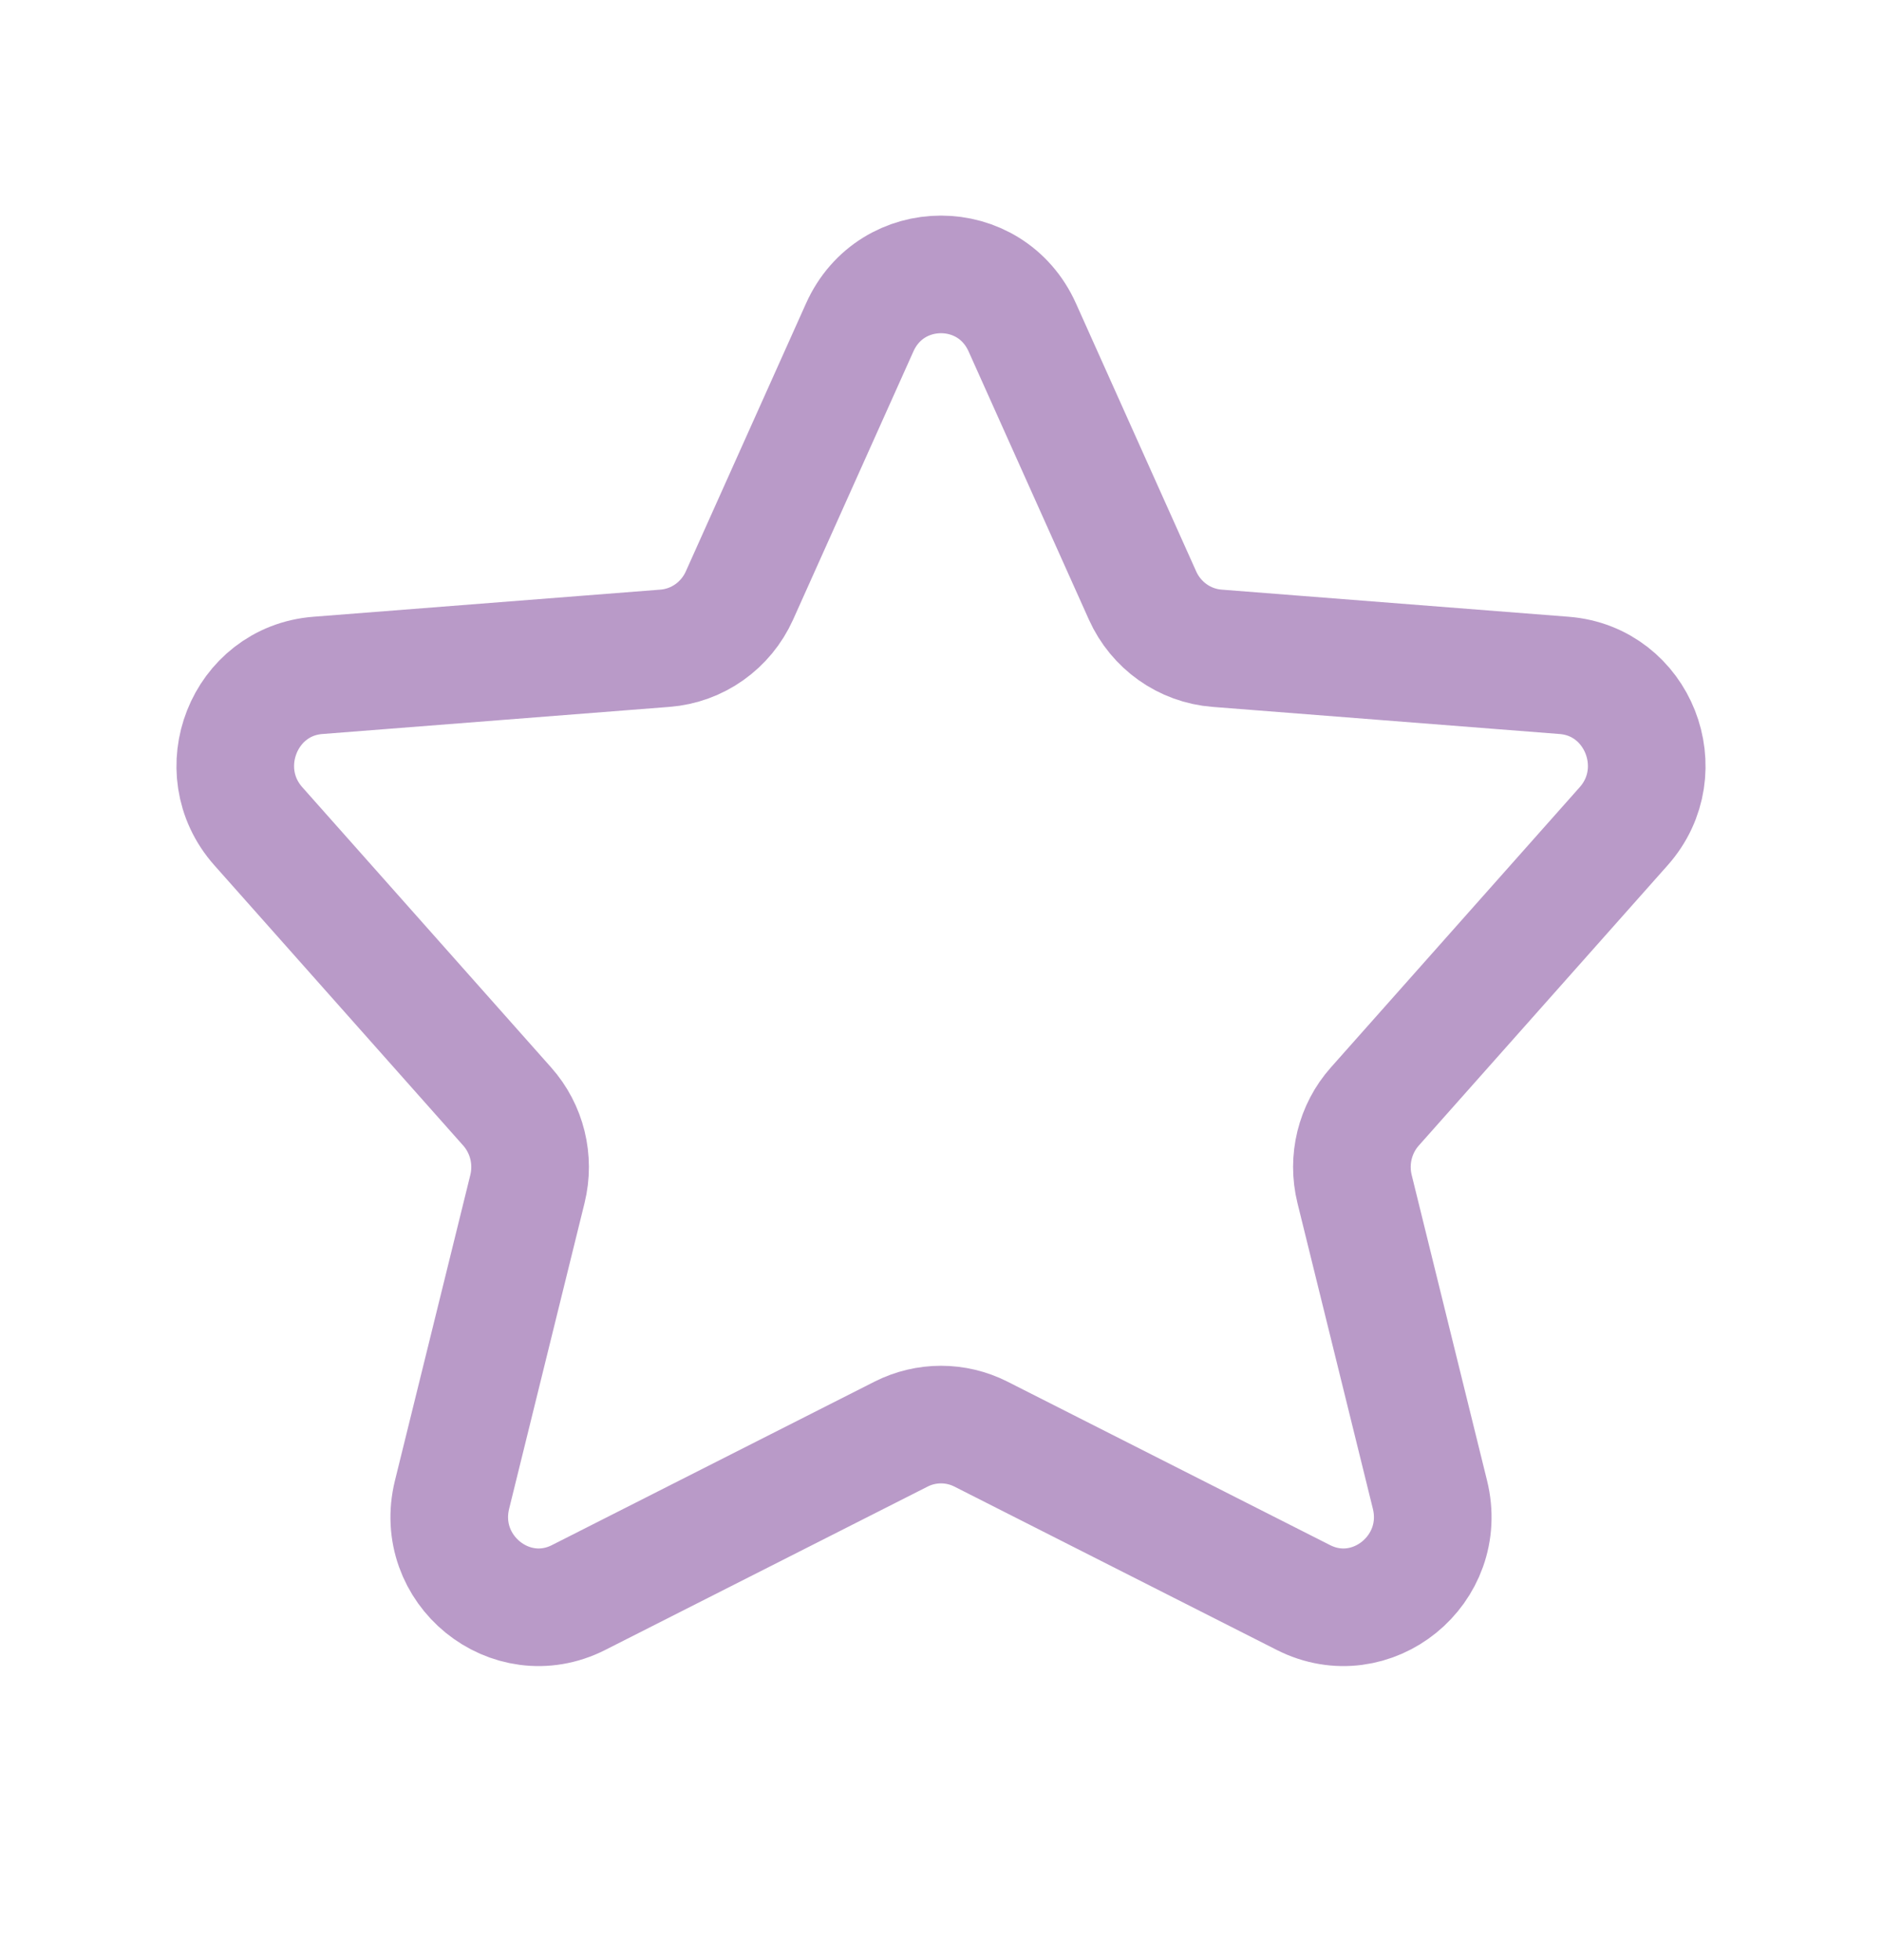<svg width="24" height="25" viewBox="0 0 24 25" fill="none" xmlns="http://www.w3.org/2000/svg">
<path d="M12.509 18.291C12.189 18.129 11.811 18.129 11.491 18.291L7.379 20.375C6.509 20.816 5.528 20.019 5.765 19.062L6.726 15.165C6.818 14.792 6.721 14.397 6.467 14.112L3.294 10.538C2.662 9.825 3.111 8.687 4.054 8.614L8.48 8.268C8.894 8.236 9.258 7.978 9.43 7.595L10.963 4.177C11.367 3.274 12.633 3.274 13.037 4.177L14.57 7.595C14.742 7.978 15.106 8.236 15.52 8.268L19.946 8.614C20.889 8.687 21.338 9.825 20.706 10.538L17.533 14.112C17.279 14.397 17.182 14.792 17.274 15.165L18.235 19.062C18.472 20.019 17.491 20.816 16.621 20.375L12.509 18.291Z" stroke="#B99AC8" stroke-width="1.5" stroke-linecap="round" stroke-linejoin="round"/>
</svg>

